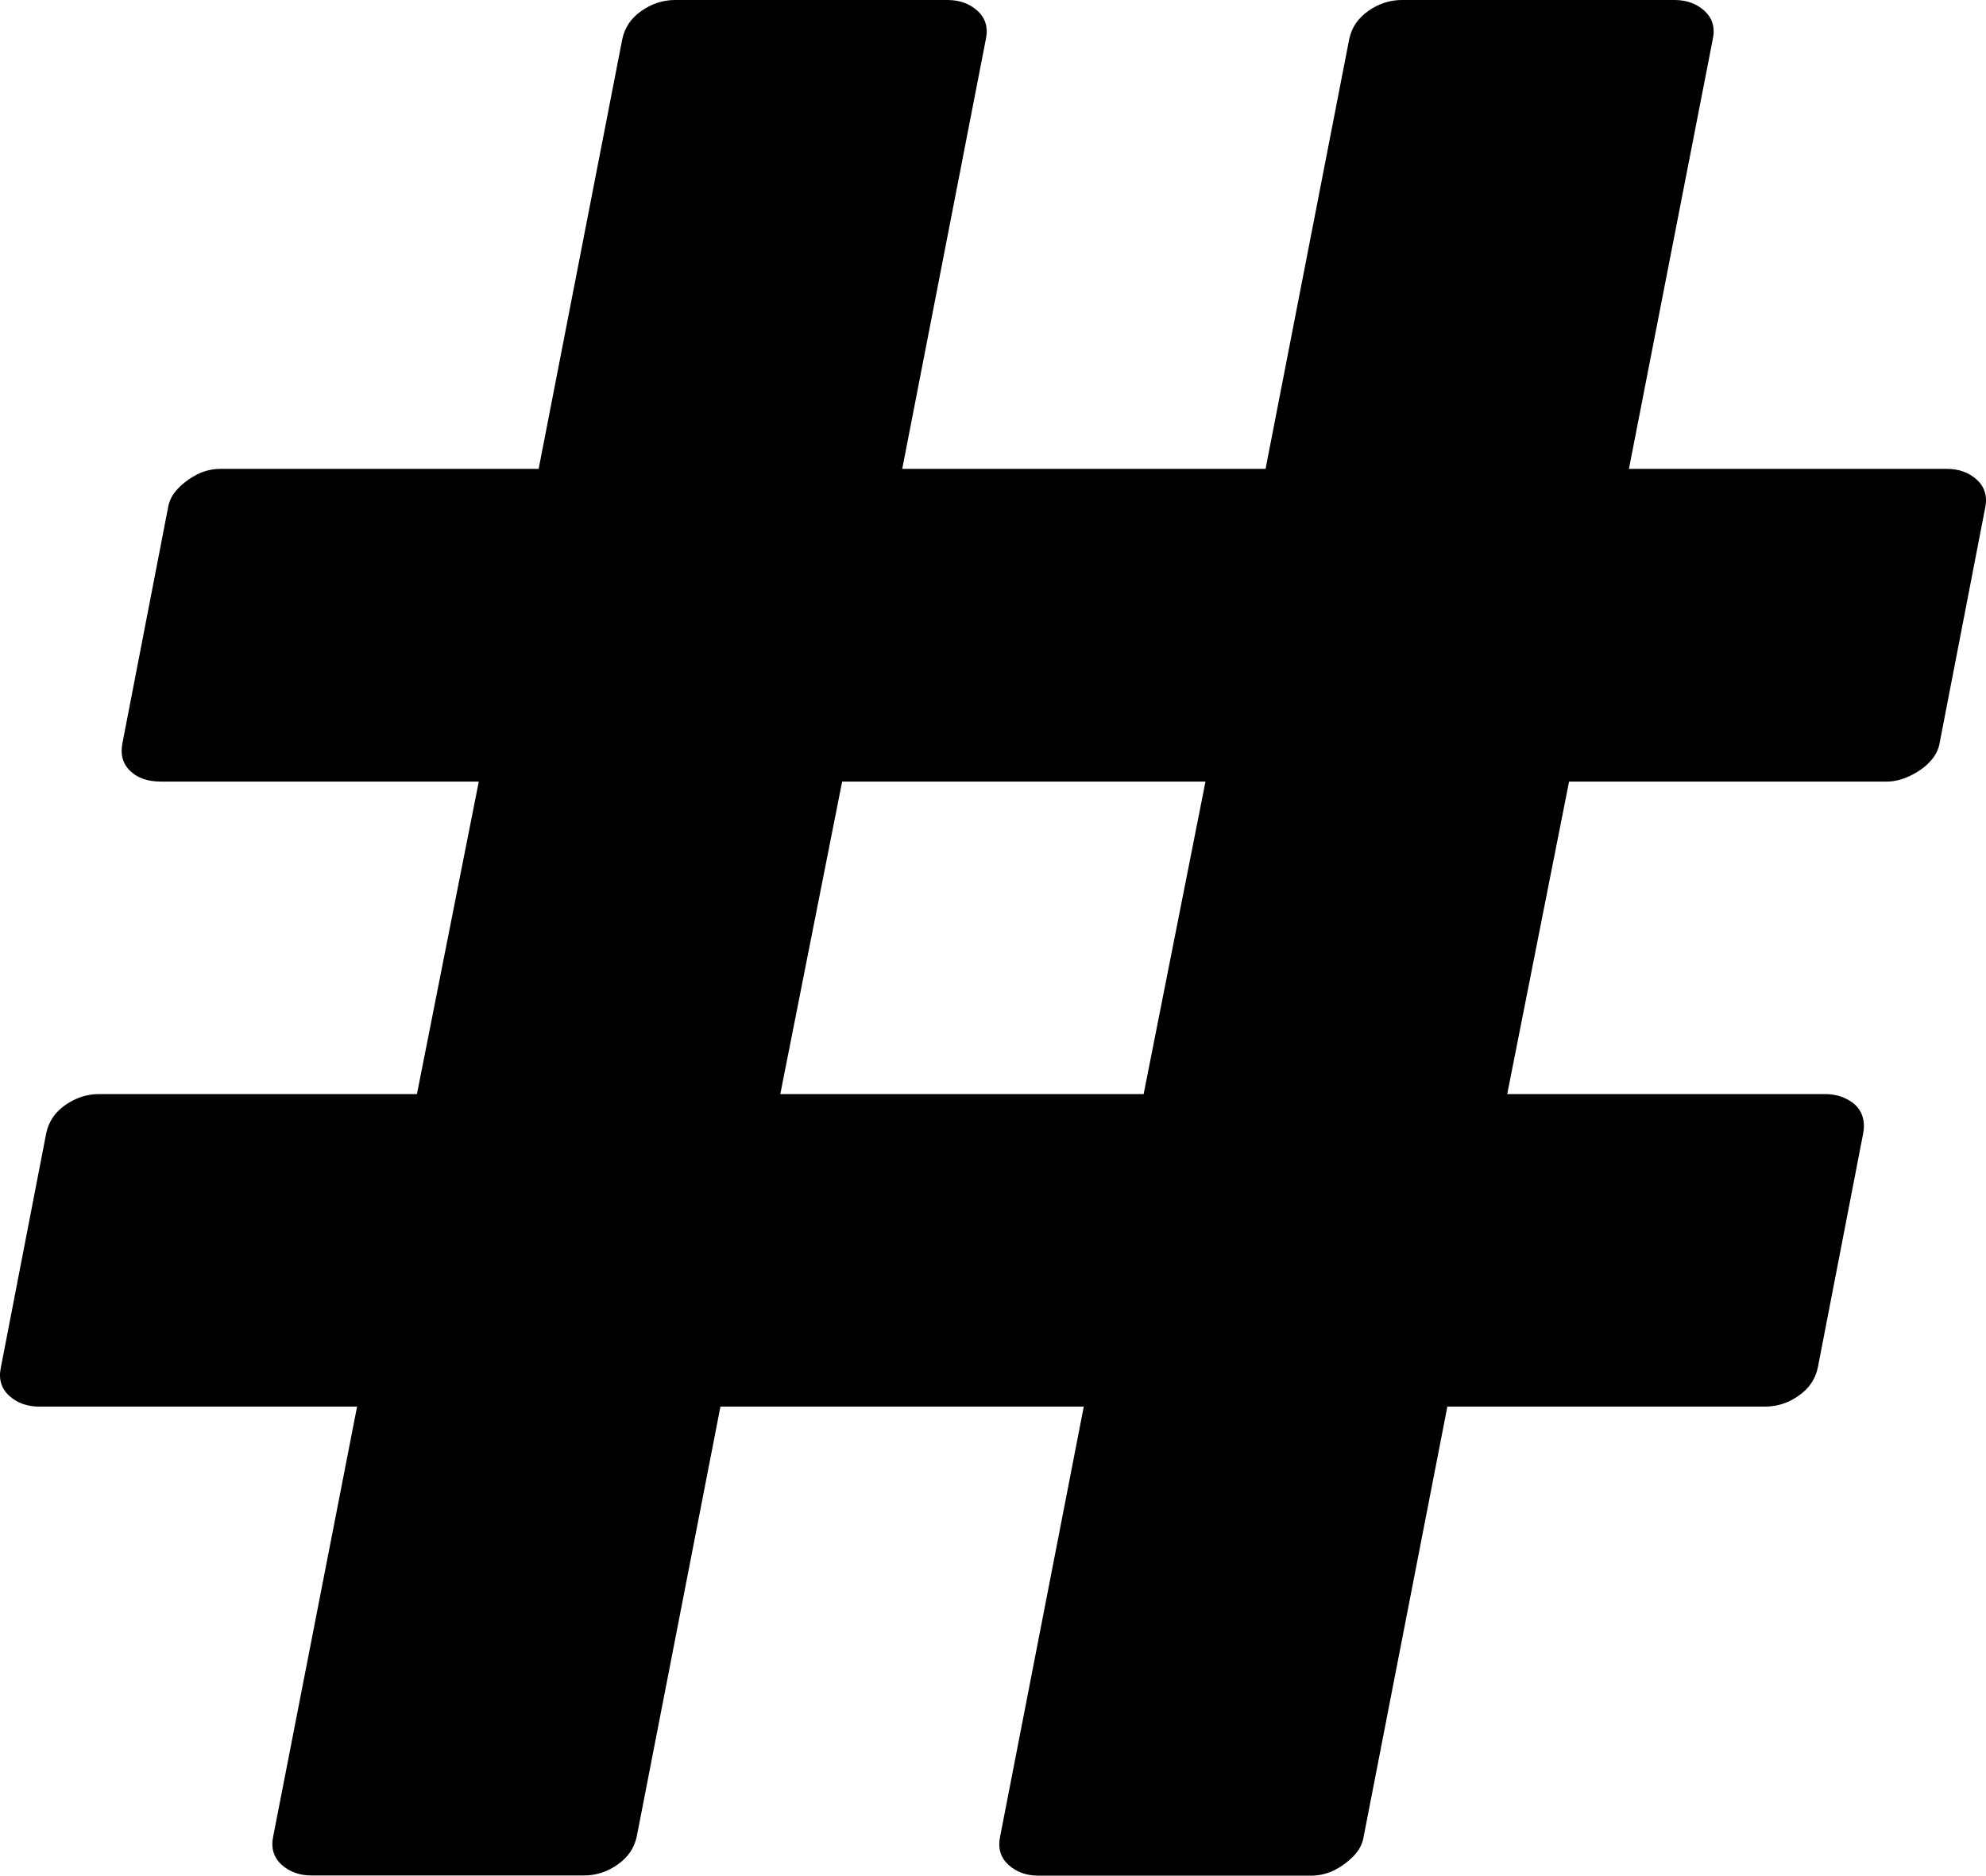 <svg width="307" height="290" viewBox="0 0 307 290" fill="none" xmlns="http://www.w3.org/2000/svg">
<path d="M48.147 289.97C46.29 289.97 44.742 289.408 43.504 288.284C42.3 287.159 41.853 285.71 42.231 283.934L55.198 217.478H6.047C4.19 217.478 2.642 216.916 1.404 215.791C0.2 214.667 -0.247 213.217 0.131 211.441L7.148 175.196C7.526 173.42 8.489 171.97 10.106 170.846C11.722 169.722 13.442 169.16 15.299 169.16H64.45L74.012 120.84H24.861C22.797 120.84 21.215 120.278 20.08 119.154C18.945 118.03 18.567 116.58 18.945 114.804L25.962 78.558C26.134 77.434 26.65 76.428 27.51 75.54C28.369 74.653 29.333 73.942 30.468 73.351C31.603 72.788 32.807 72.493 34.114 72.493H83.265L96.197 6.036C96.576 4.261 97.539 2.811 99.156 1.687C100.738 0.562 102.492 0 104.349 0H146.484C148.341 0 149.889 0.562 151.127 1.687C152.331 2.811 152.777 4.261 152.4 6.036L139.467 72.493H195.634L208.567 6.036C208.946 4.261 209.909 2.811 211.525 1.687C213.107 0.562 214.861 0 216.719 0H258.854C260.71 0 262.259 0.562 263.497 1.687C264.7 2.811 265.148 4.261 264.769 6.036L251.803 72.493H300.954C302.811 72.493 304.359 73.055 305.597 74.179C306.8 75.303 307.248 76.753 306.869 78.529L299.852 114.775C299.68 115.9 299.165 116.906 298.305 117.793C297.48 118.681 296.447 119.39 295.209 119.983C294.006 120.545 292.836 120.84 291.701 120.84H242.55L232.988 169.16H282.139C283.446 169.16 284.616 169.455 285.647 170.017C286.679 170.58 287.367 171.319 287.745 172.178C288.124 173.065 288.227 174.071 288.021 175.196L281.004 211.441C280.625 213.217 279.663 214.667 278.046 215.791C276.464 216.916 274.71 217.478 272.853 217.478H223.735L210.803 283.934C210.631 285.058 210.115 286.064 209.256 286.952C208.395 287.84 207.433 288.55 206.297 289.142C205.162 289.704 203.959 290 202.651 290H160.517C158.659 290 157.112 289.438 155.874 288.314C154.669 287.19 154.223 285.74 154.6 283.964L167.533 217.478H111.366L98.433 283.934C98.055 285.71 97.092 287.159 95.475 288.284C93.893 289.408 92.139 289.97 90.281 289.97H48.147ZM120.619 169.16H176.786L186.347 120.84H130.18L120.619 169.16Z" fill="black"/>
</svg>
